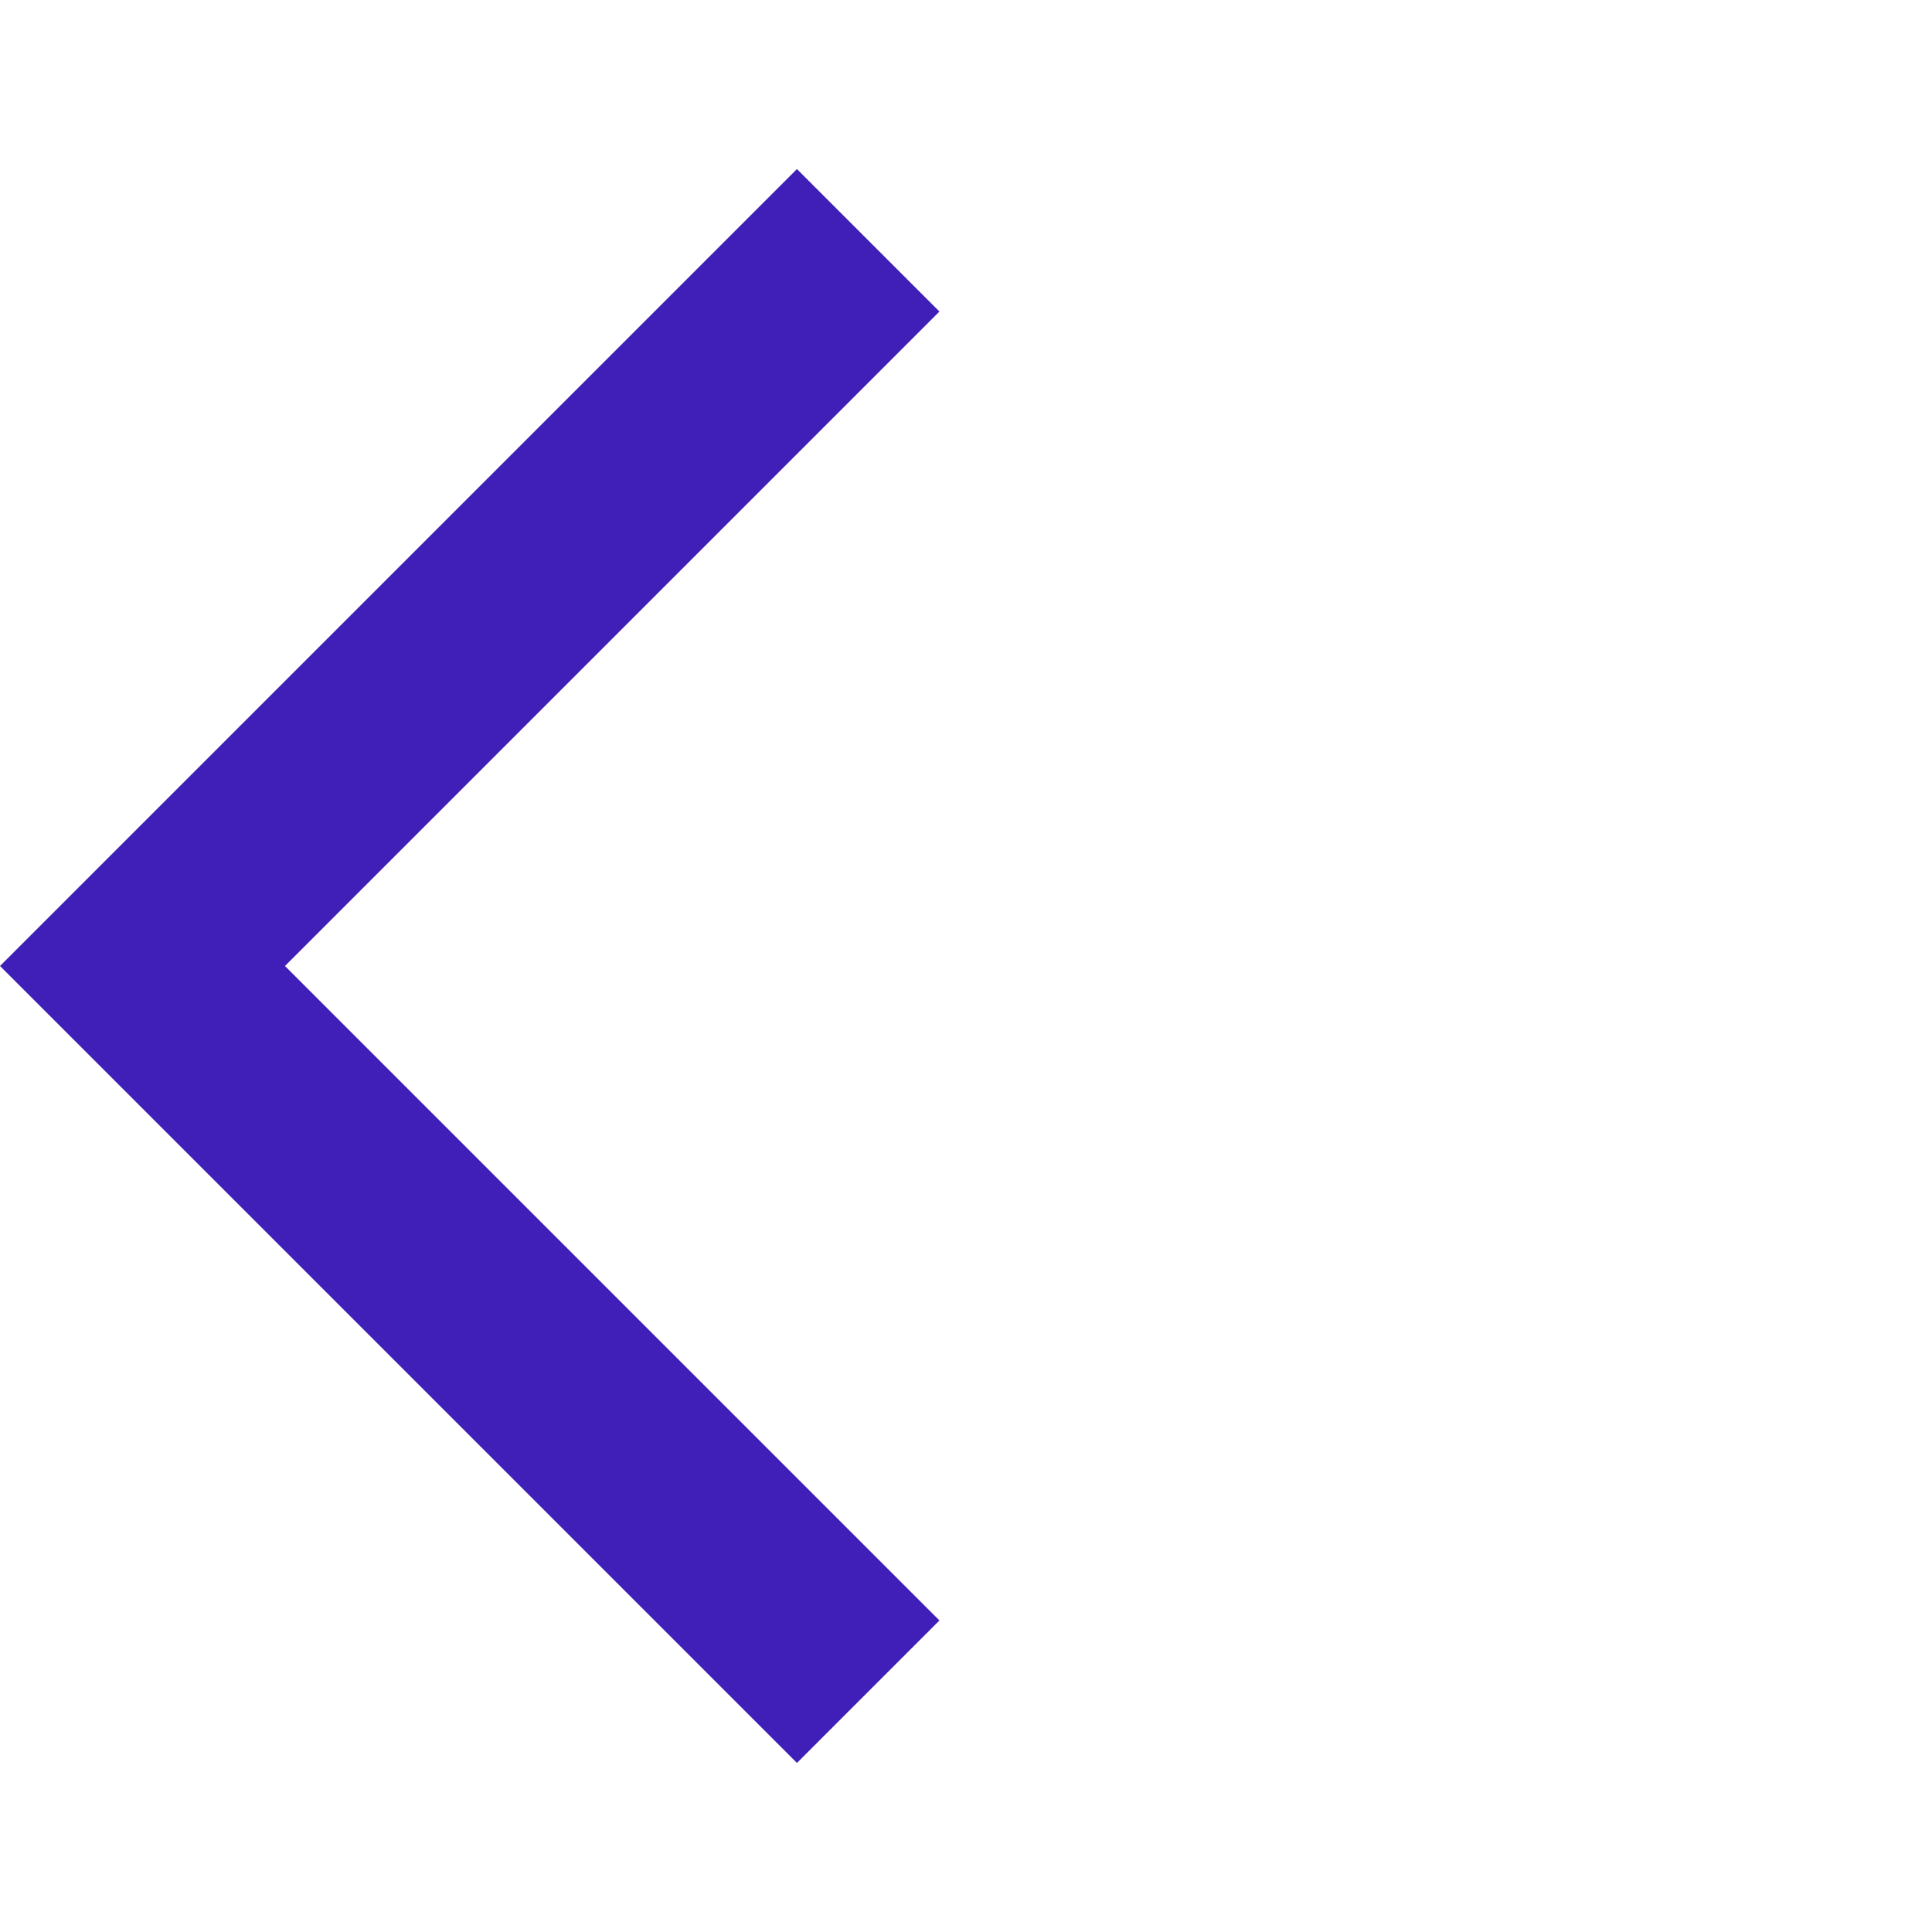 <svg width="24" height="24" viewBox="0 0 24 24" fill="none" xmlns="http://www.w3.org/2000/svg">
<path d="M11.67 3.87L9.9 2.1L2.08373e-06 12L9.9 21.9L11.67 20.13L3.54 12L11.67 3.87Z" fill="#401FB8"/>
</svg>
